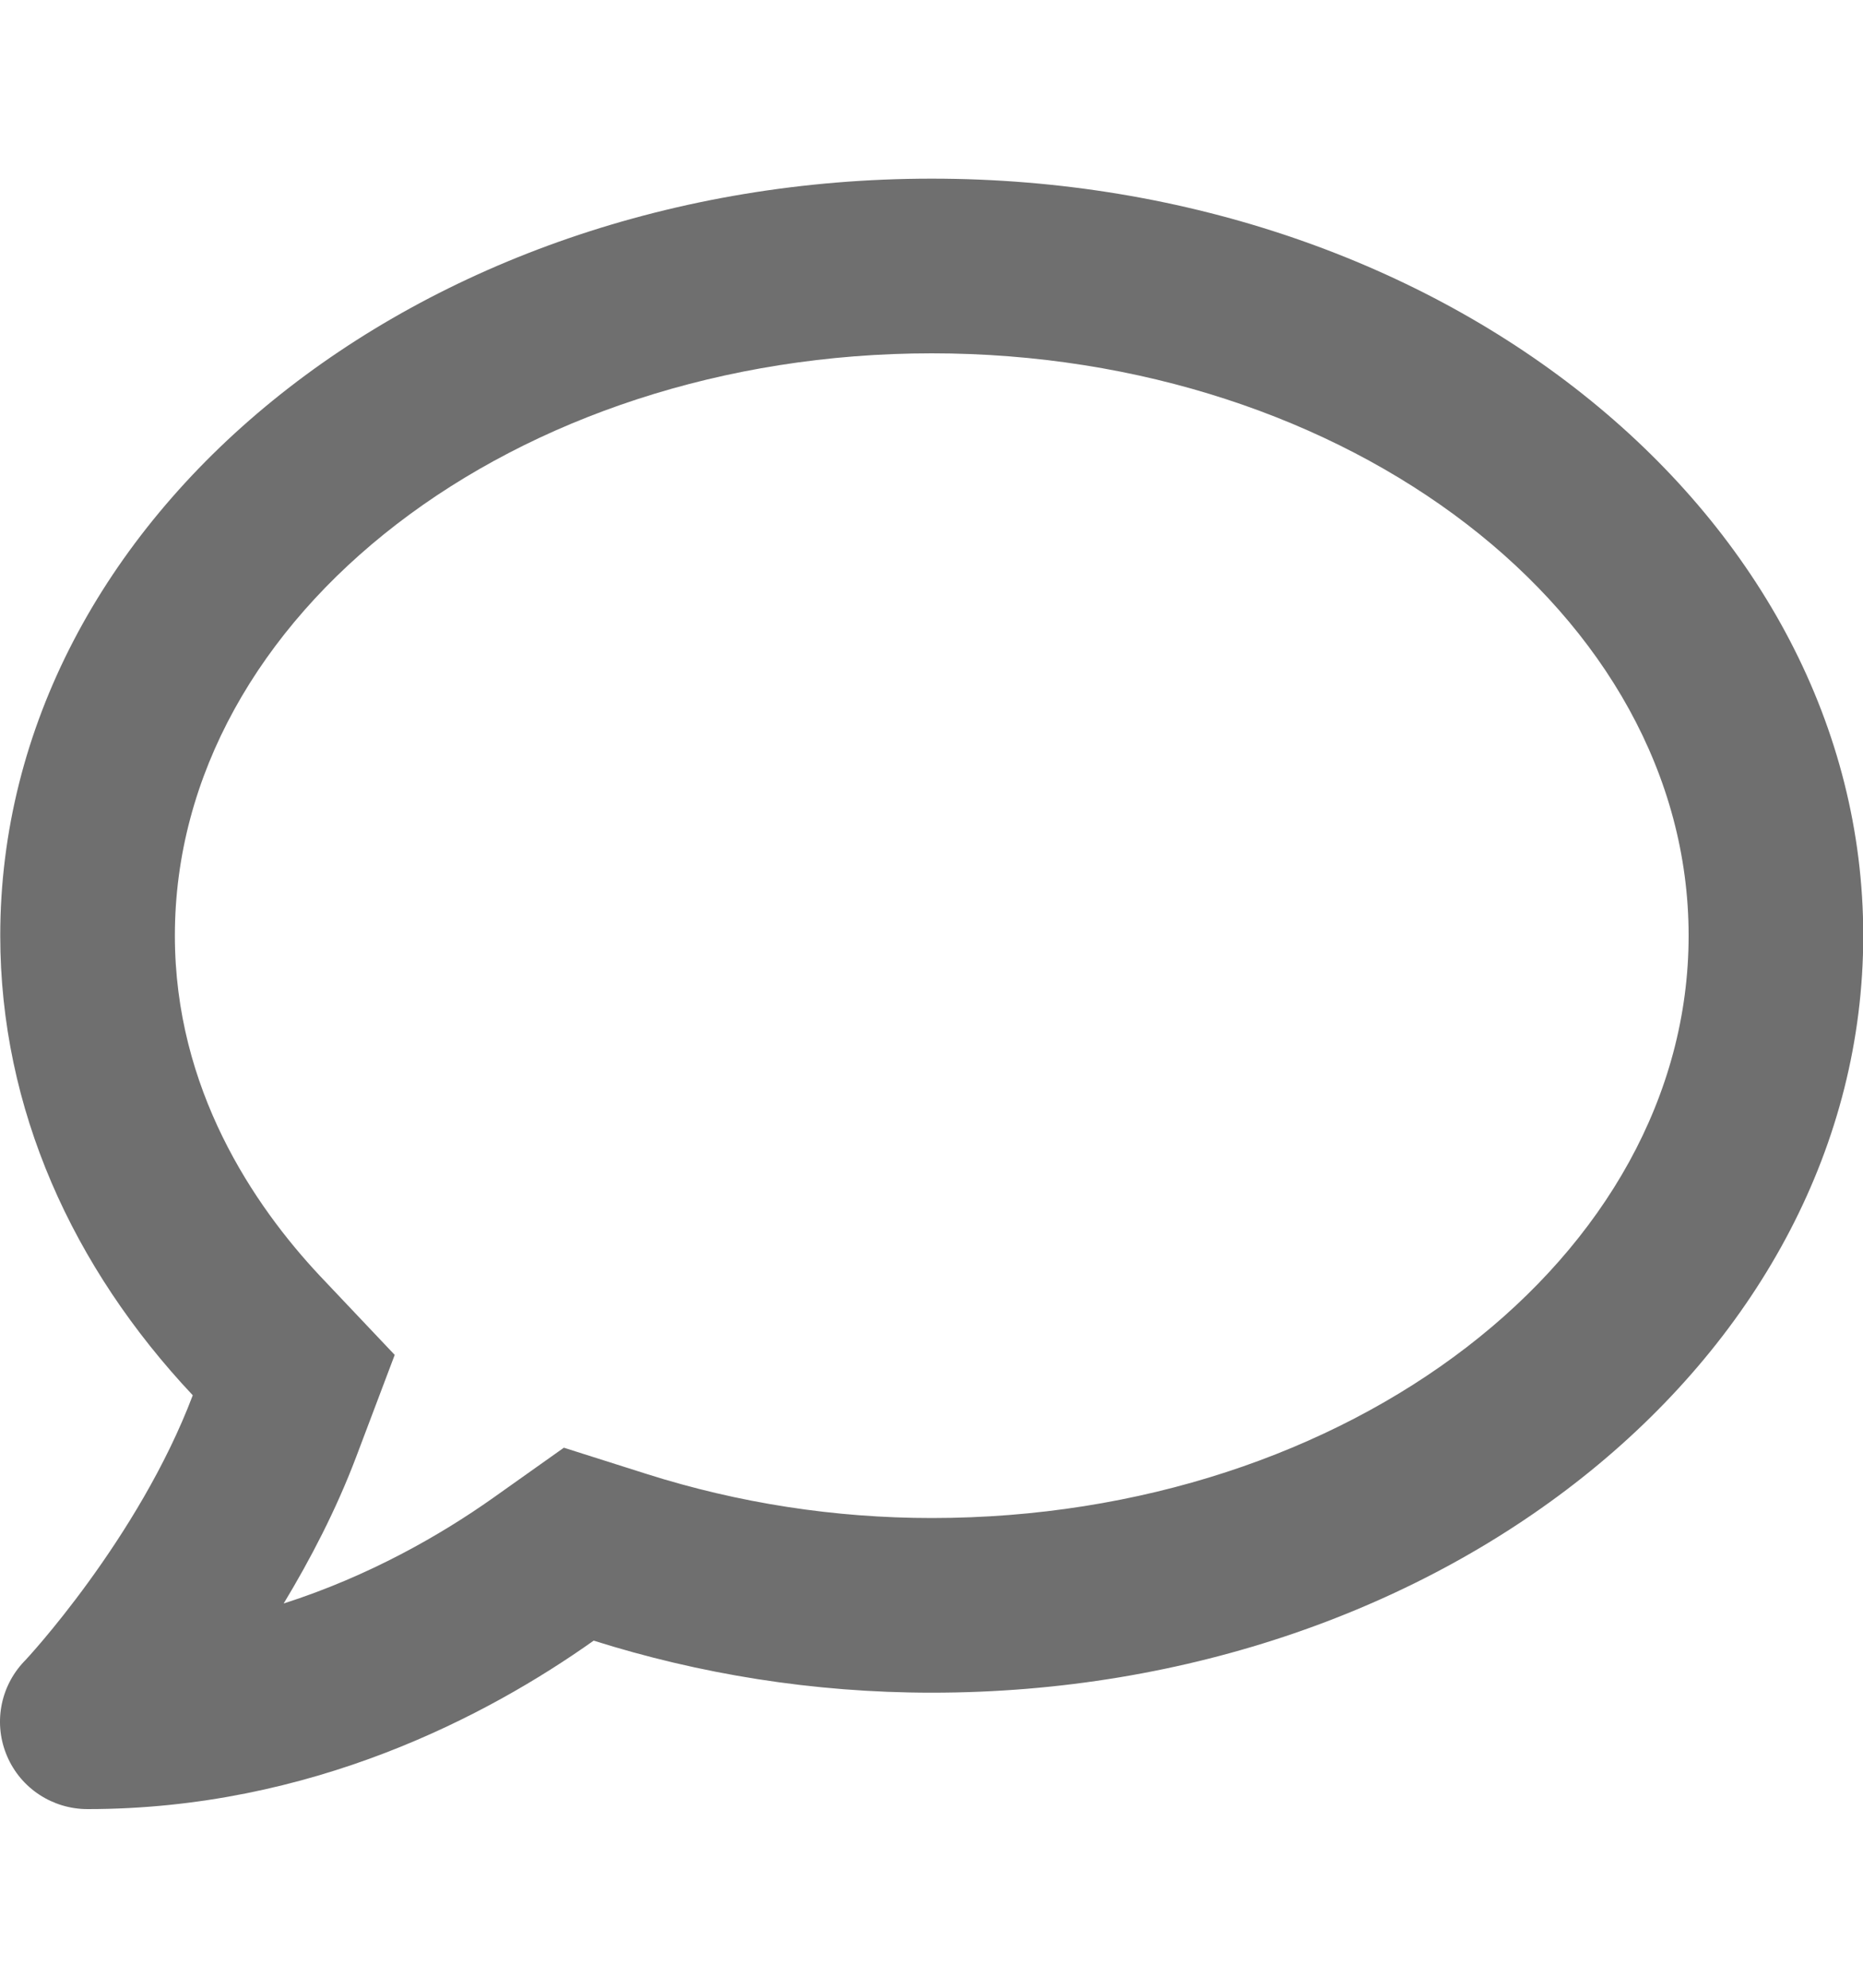 <svg width="15" height="16" viewBox="0 0 15 16" fill="none" xmlns="http://www.w3.org/2000/svg">
<g clip-path="url(#clip0_1036_73)">
<path d="M7.502 1.438C3.359 1.438 0.002 4.165 0.002 7.531C0.002 8.926 0.585 10.203 1.552 11.231C1.115 12.386 0.207 13.364 0.192 13.376C-0.001 13.581 -0.054 13.88 0.058 14.138C0.169 14.396 0.424 14.562 0.705 14.562C2.507 14.562 3.928 13.81 4.78 13.206C5.627 13.473 6.541 13.625 7.502 13.625C11.645 13.625 15.002 10.898 15.002 7.531C15.002 4.165 11.645 1.438 7.502 1.438ZM7.502 12.219C6.72 12.219 5.946 12.099 5.205 11.864L4.54 11.653L3.969 12.058C3.55 12.354 2.976 12.685 2.284 12.907C2.498 12.553 2.706 12.154 2.867 11.729L3.178 10.906L2.574 10.268C2.044 9.702 1.408 8.768 1.408 7.531C1.408 4.947 4.142 2.844 7.502 2.844C10.862 2.844 13.596 4.947 13.596 7.531C13.596 10.115 10.862 12.219 7.502 12.219Z" fill="#6F6F6F"/>
</g>
<defs>
<clipPath id="clip0_1036_73">
<rect width="15" height="15" fill="white" transform="translate(0 0.5)"/>
</clipPath>
</defs>
</svg>
